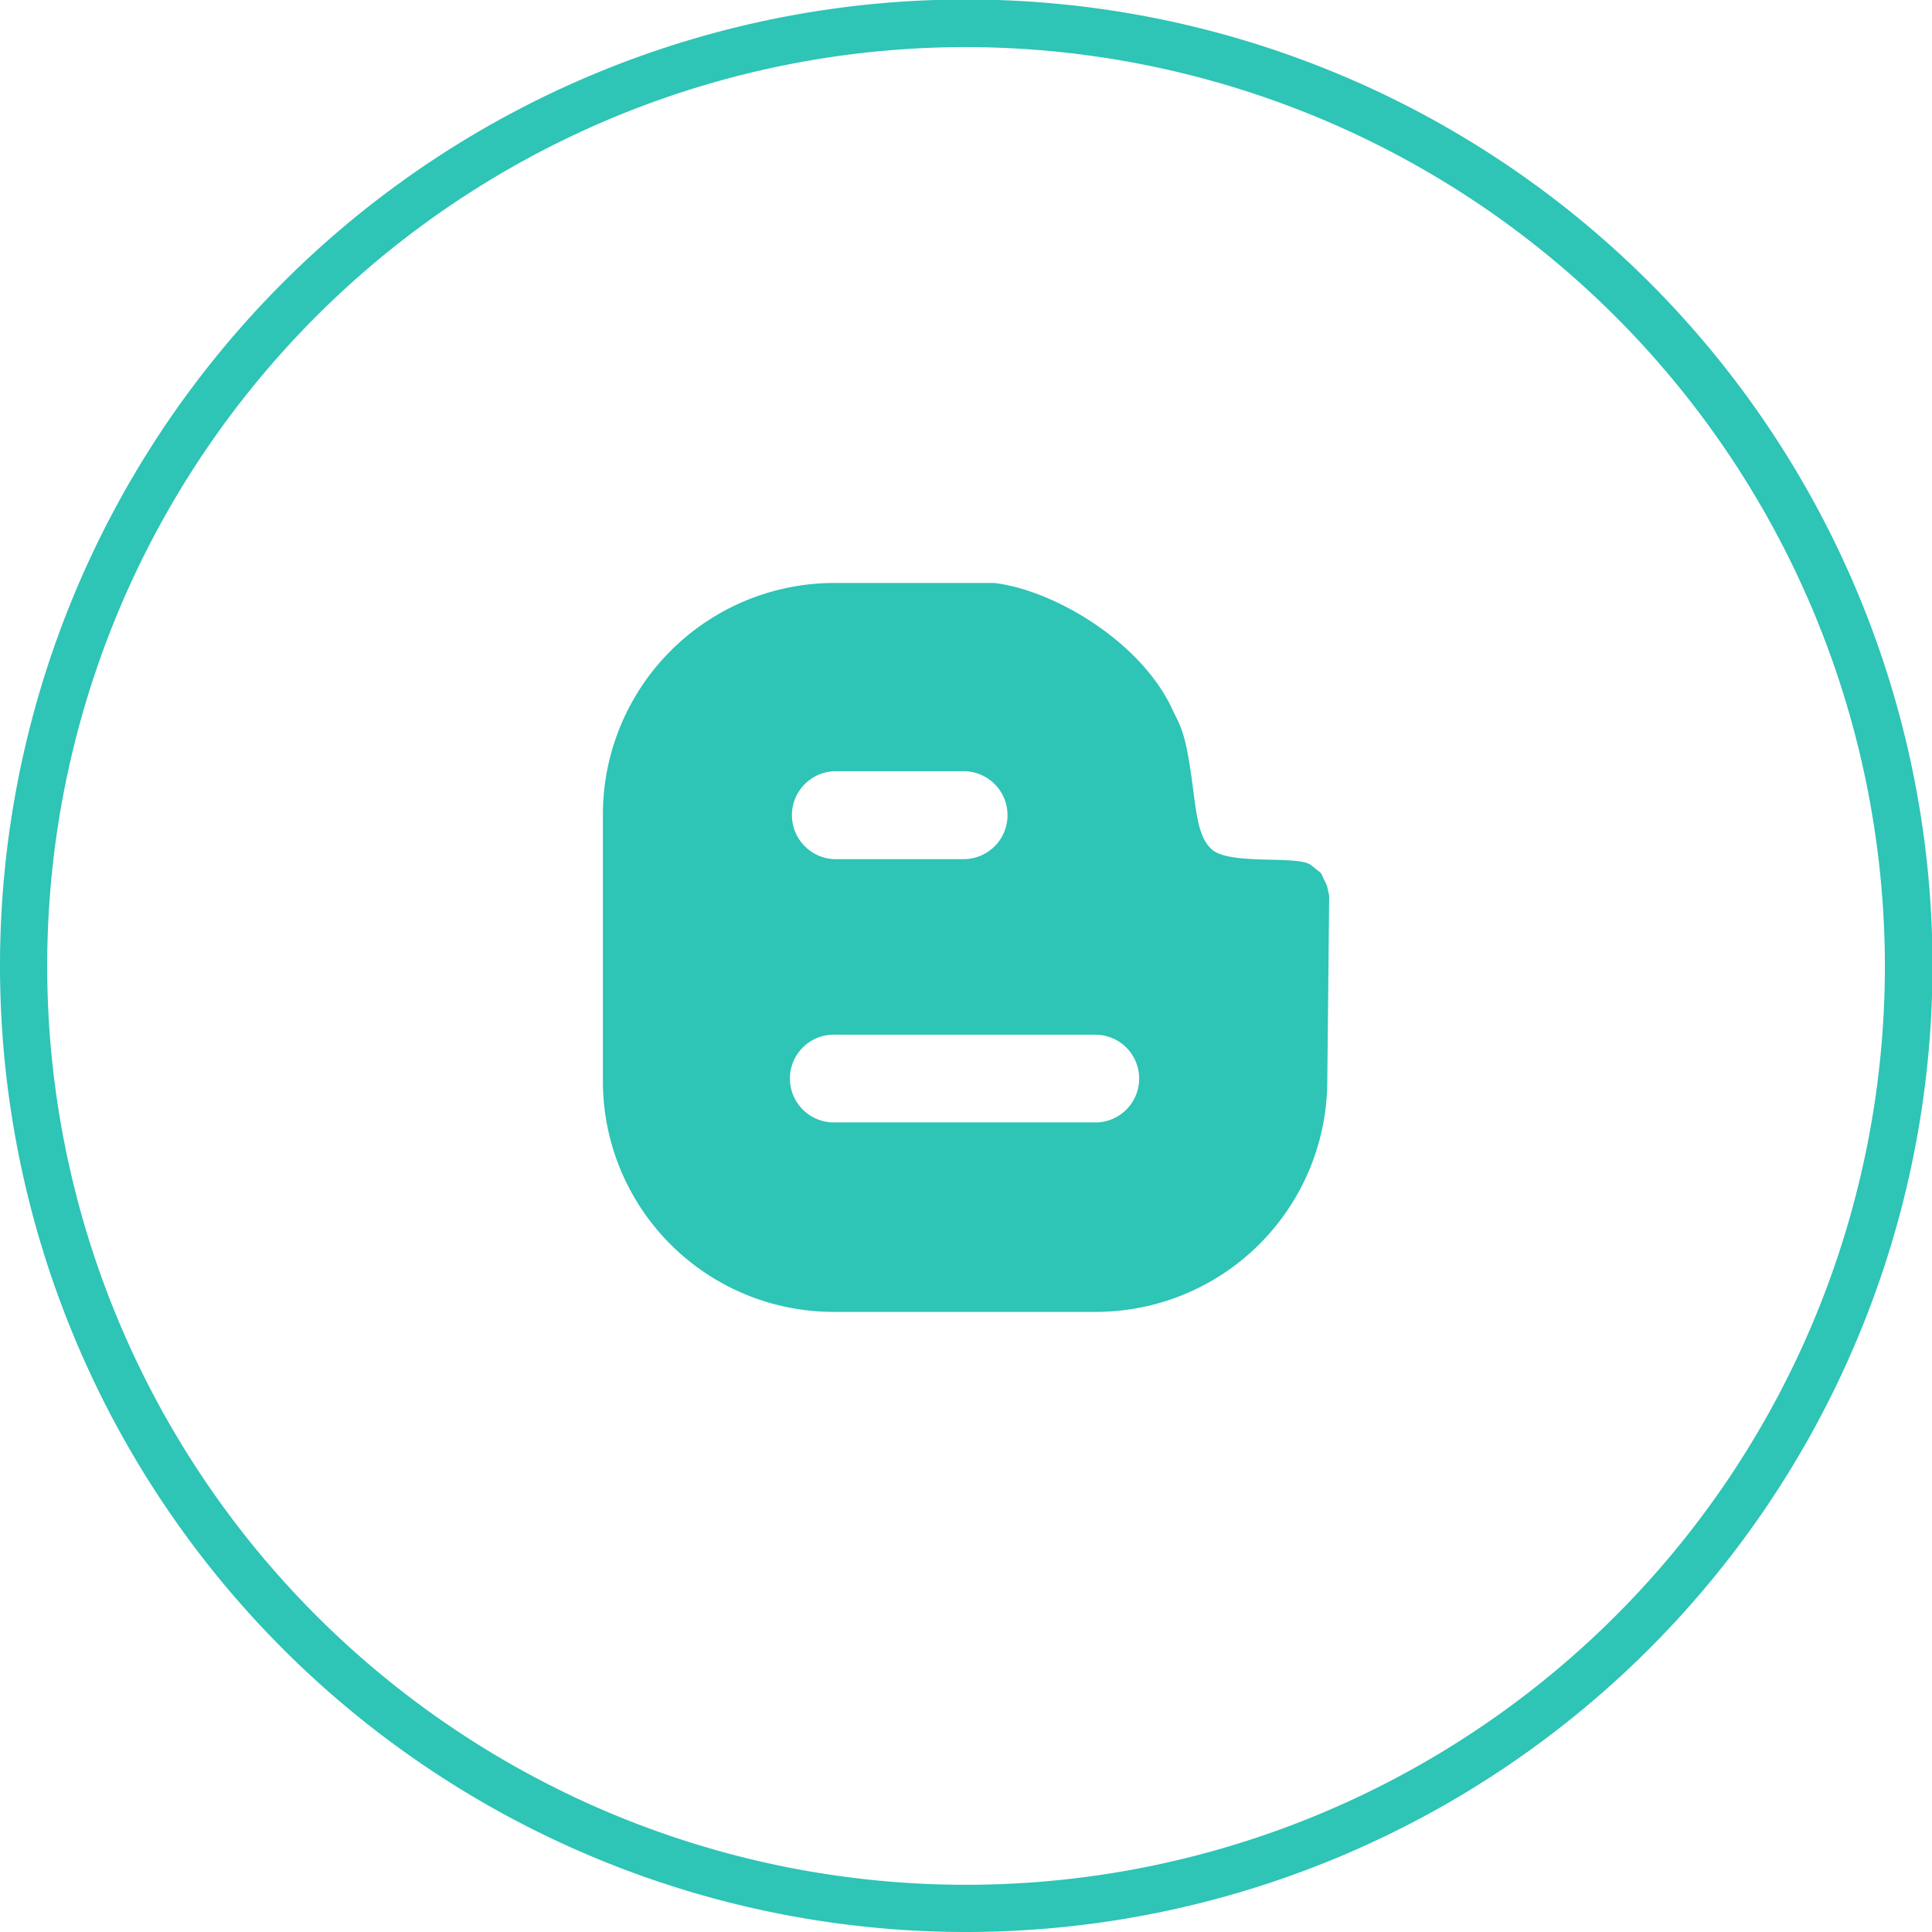 <svg id="Layer_1" data-name="Layer 1" xmlns="http://www.w3.org/2000/svg" viewBox="0 0 191.95 191.95"><defs><style>.cls-1{fill:#2ec4b6;}</style></defs><title>Untitled-1</title><path class="cls-1" d="M96,191.95a96,96,0,1,1,96-96A96.08,96.08,0,0,1,96,191.95ZM96,4.68A91.29,91.29,0,1,0,187.27,96,91.4,91.4,0,0,0,96,4.68Z"/><path class="cls-1" d="M131.84,88l-0.6-1.26-1-.8c-1.33-1-8.06.07-9.87-1.57-1.28-1.19-1.48-3.32-1.86-6.19-0.73-5.59-1.19-5.88-2.06-7.77-3.17-6.73-11.76-11.78-17.66-12.49h-16A23,23,0,0,0,59.9,80.81V107.5a22.92,22.92,0,0,0,22.87,22.84H109a23,23,0,0,0,22.87-22.84L132.06,89ZM83.05,76.62H95.73a4.37,4.37,0,1,1,0,8.74H83.05A4.37,4.37,0,1,1,83.05,76.62Zm25.77,34.89H83.05a4.36,4.36,0,1,1,0-8.71h25.77A4.36,4.36,0,0,1,108.82,111.52Z"/></svg>